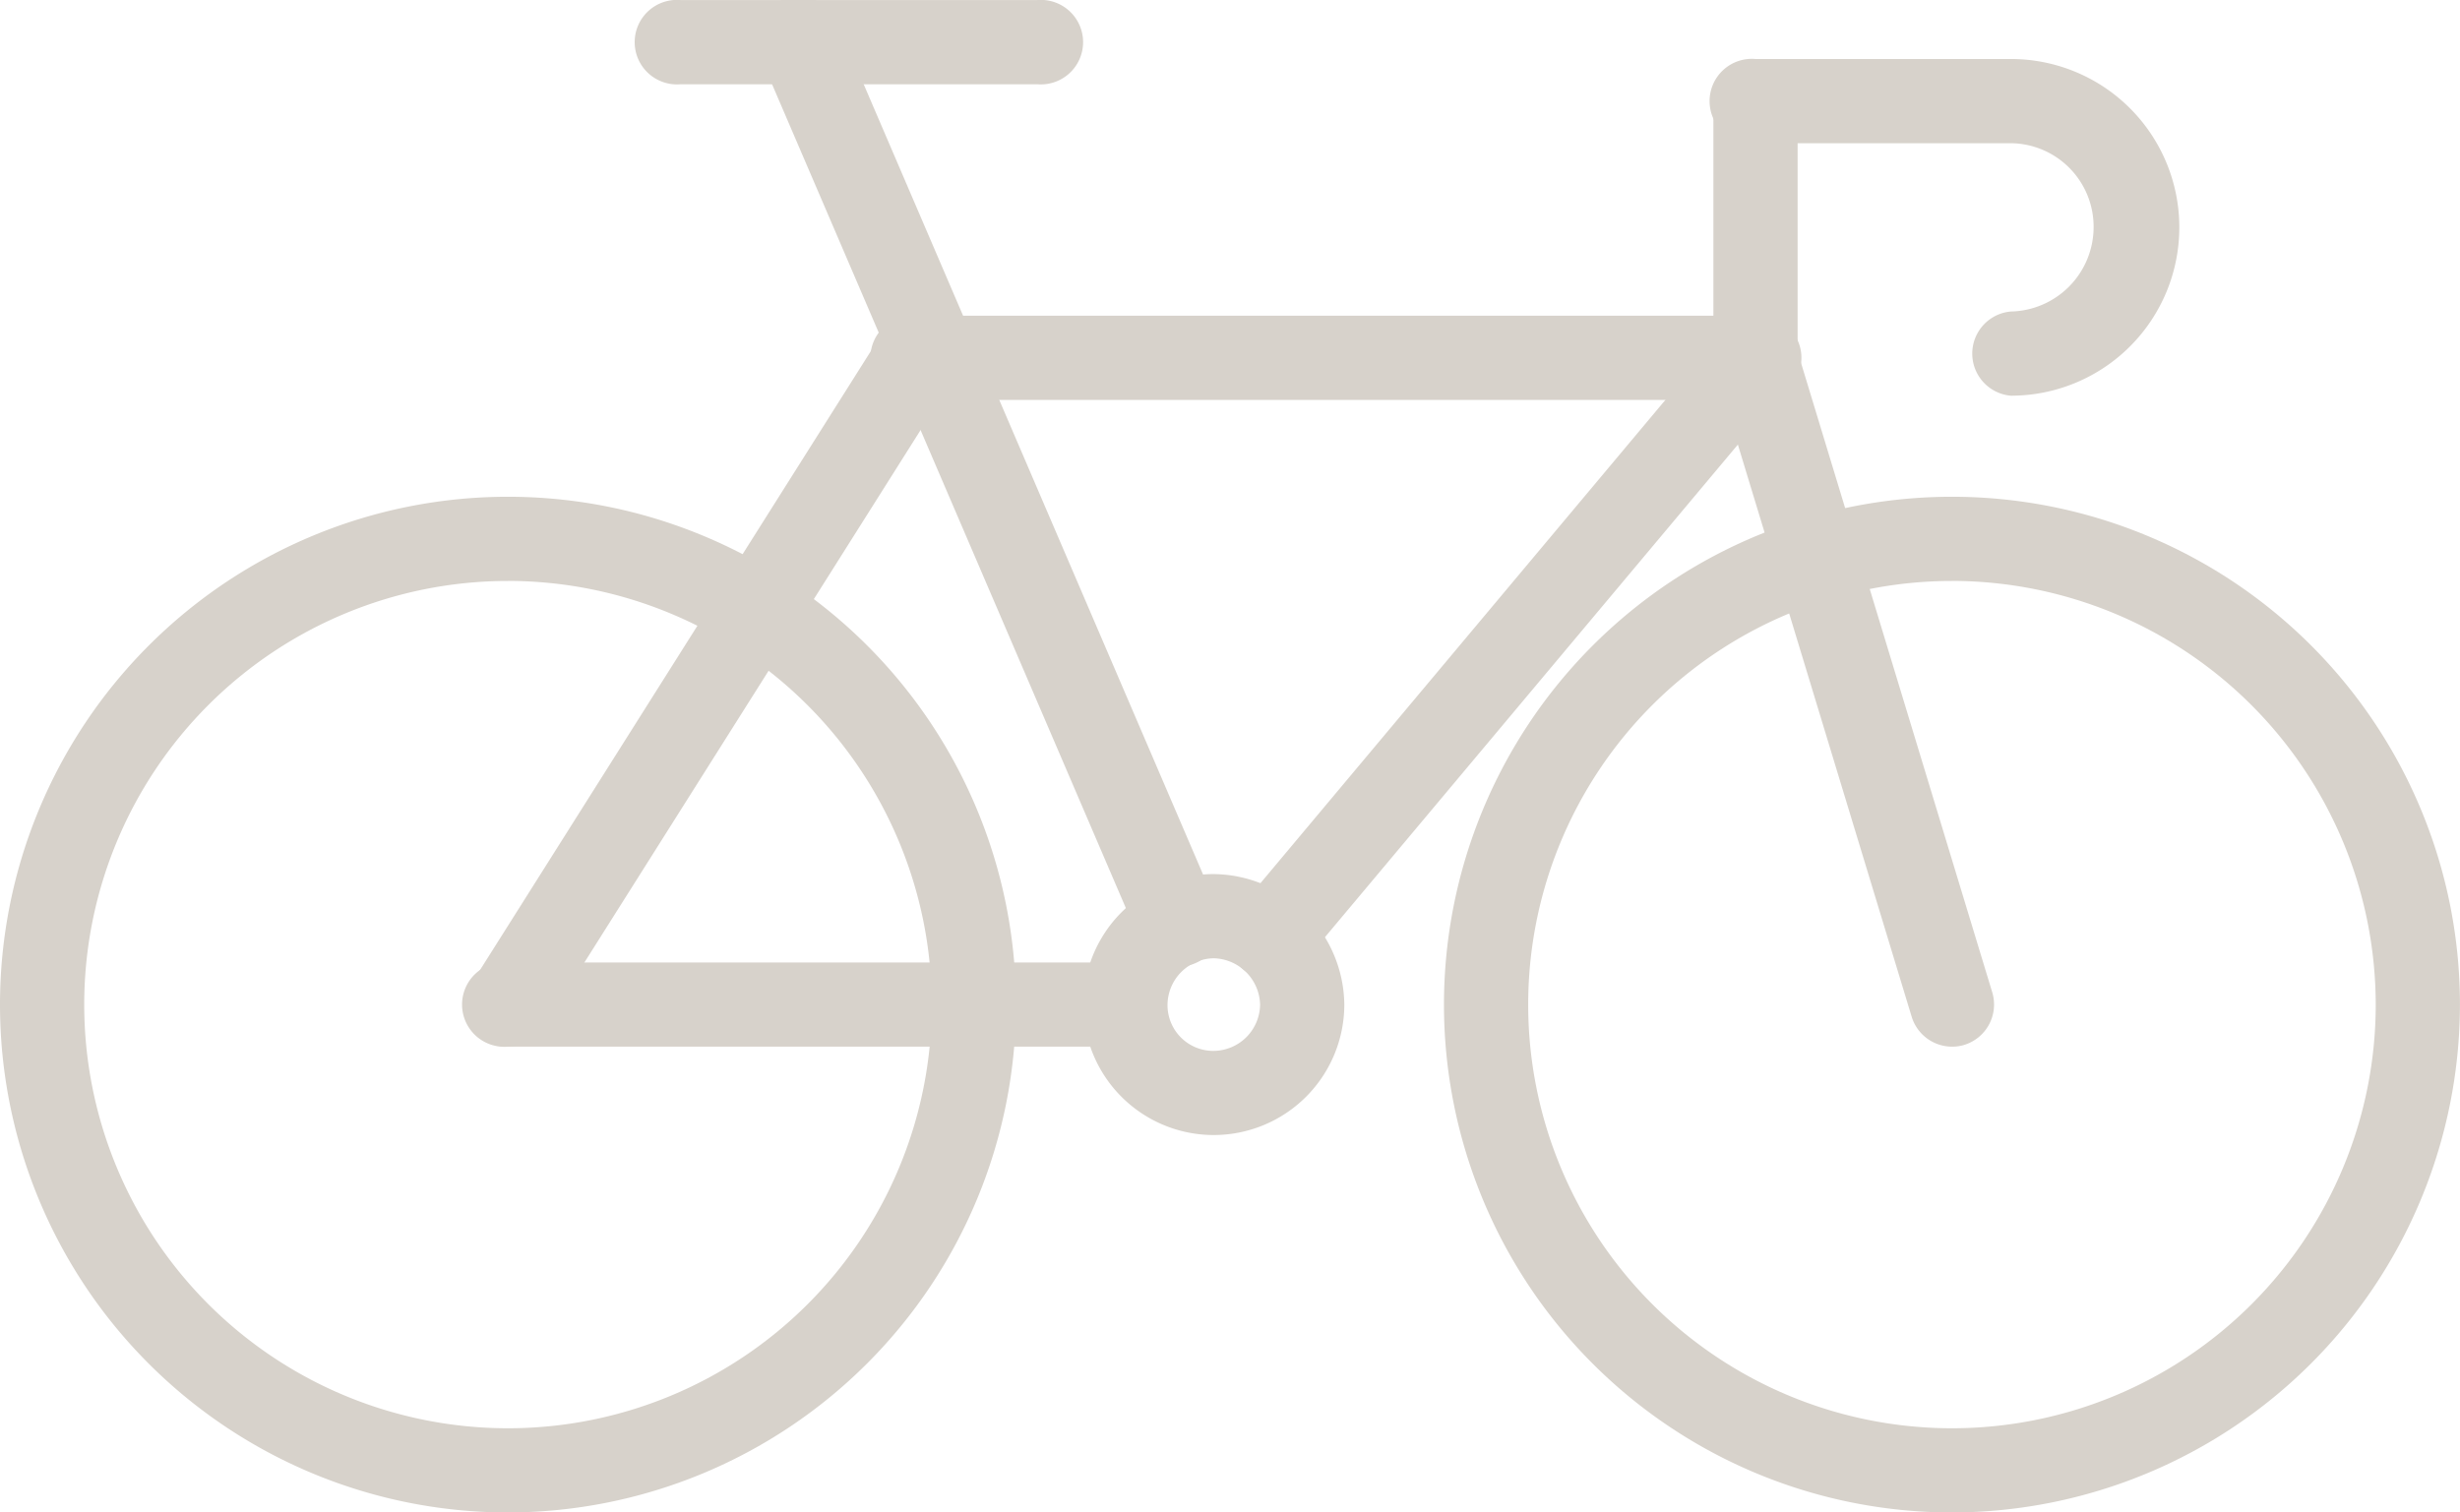 <svg xmlns="http://www.w3.org/2000/svg" width="46.557" height="28.631" viewBox="0 0 46.557 28.631">
  <g id="noun_Bike_1975201" transform="translate(0 0.001)">
    <g id="Group_39" data-name="Group 39" transform="translate(0 0)">
      <path id="Path_60" data-name="Path 60" d="M9.614,58.676a9.614,9.614,0,1,1,9.614-9.614A9.625,9.625,0,0,1,9.614,58.676Zm0-17.634a8.02,8.02,0,1,0,8.02,8.02A8.029,8.029,0,0,0,9.614,41.041Z" transform="translate(0 -30.045)" fill="#D7D2CB"/>
      <path id="Path_61" data-name="Path 61" d="M68.313,58.676a9.614,9.614,0,1,1,9.614-9.614A9.625,9.625,0,0,1,68.313,58.676Zm0-17.634a8.02,8.02,0,1,0,8.02,8.02A8.029,8.029,0,0,0,68.313,41.041Z" transform="translate(-31.371 -30.045)" fill="#D7D2CB"/>
      <path id="Path_62" data-name="Path 62" d="M52.217,33.682H36.335a.8.8,0,1,1,0-1.594H52.217a.8.8,0,1,1,0,1.594Z" transform="translate(-18.993 -26.112)" fill="#D7D2CB"/>
      <path id="Path_63" data-name="Path 63" d="M19.734,45.925a.8.8,0,0,1-.673-1.222L26.79,32.46a.8.8,0,1,1,1.348.851L20.409,45.554A.8.8,0,0,1,19.734,45.925Z" transform="translate(-10.121 -26.112)" fill="#D7D2CB"/>
      <path id="Path_64" data-name="Path 64" d="M50.711,44.651a.8.8,0,0,1-.61-1.308l9.188-10.968A.8.8,0,0,1,60.511,33.4L51.322,44.365A.8.8,0,0,1,50.711,44.651Z" transform="translate(-26.676 -26.112)" fill="#D7D2CB"/>
      <path id="Path_65" data-name="Path 65" d="M38.772,37.551a.8.8,0,0,1-.732-.483l-7.17-16.7a.8.8,0,1,1,1.464-.629l7.17,16.7a.8.8,0,0,1-.731,1.111Z" transform="translate(-16.463 -19.251)" fill="#D7D2CB"/>
      <path id="Path_66" data-name="Path 66" d="M31.42,59.98H19.735a.8.8,0,1,1,0-1.594H31.42a.8.8,0,0,1,0,1.594Z" transform="translate(-10.121 -40.167)" fill="#D7D2CB"/>
      <path id="Path_67" data-name="Path 67" d="M33.5,20.847H26.752a.8.8,0,1,1,0-1.594H33.5a.8.8,0,1,1,0,1.594Z" transform="translate(-13.871 -19.253)" fill="#D7D2CB"/>
      <path id="Path_68" data-name="Path 68" d="M74.166,40.346a.8.8,0,0,1-.762-.565L69.686,27.538a.8.8,0,0,1-.035-.231v-4.86a.8.8,0,0,1,1.594,0v4.742l3.684,12.13a.8.8,0,0,1-.531.994A.785.785,0,0,1,74.166,40.346Z" transform="translate(-37.224 -20.533)" fill="#D7D2CB"/>
      <path id="Path_69" data-name="Path 69" d="M75.281,28.023a.8.8,0,0,1,0-1.594,1.6,1.6,0,0,0,1.566-1.593,1.582,1.582,0,0,0-1.566-1.593H70.448a.8.8,0,1,1,0-1.594h4.834a3.187,3.187,0,0,1,0,6.374Z" transform="translate(-37.224 -20.533)" fill="#D7D2CB"/>
      <path id="Path_70" data-name="Path 70" d="M46.508,59.732a2.47,2.47,0,0,1,0-4.94,2.5,2.5,0,0,1,2.47,2.47A2.473,2.473,0,0,1,46.508,59.732Zm0-3.346a.888.888,0,0,0-.876.877.866.866,0,0,0,.876.876.887.887,0,0,0,.876-.876A.9.9,0,0,0,46.508,56.386Z" transform="translate(-23.536 -38.246)" fill="#D7D2CB"/>
    </g>
  </g>
</svg>
